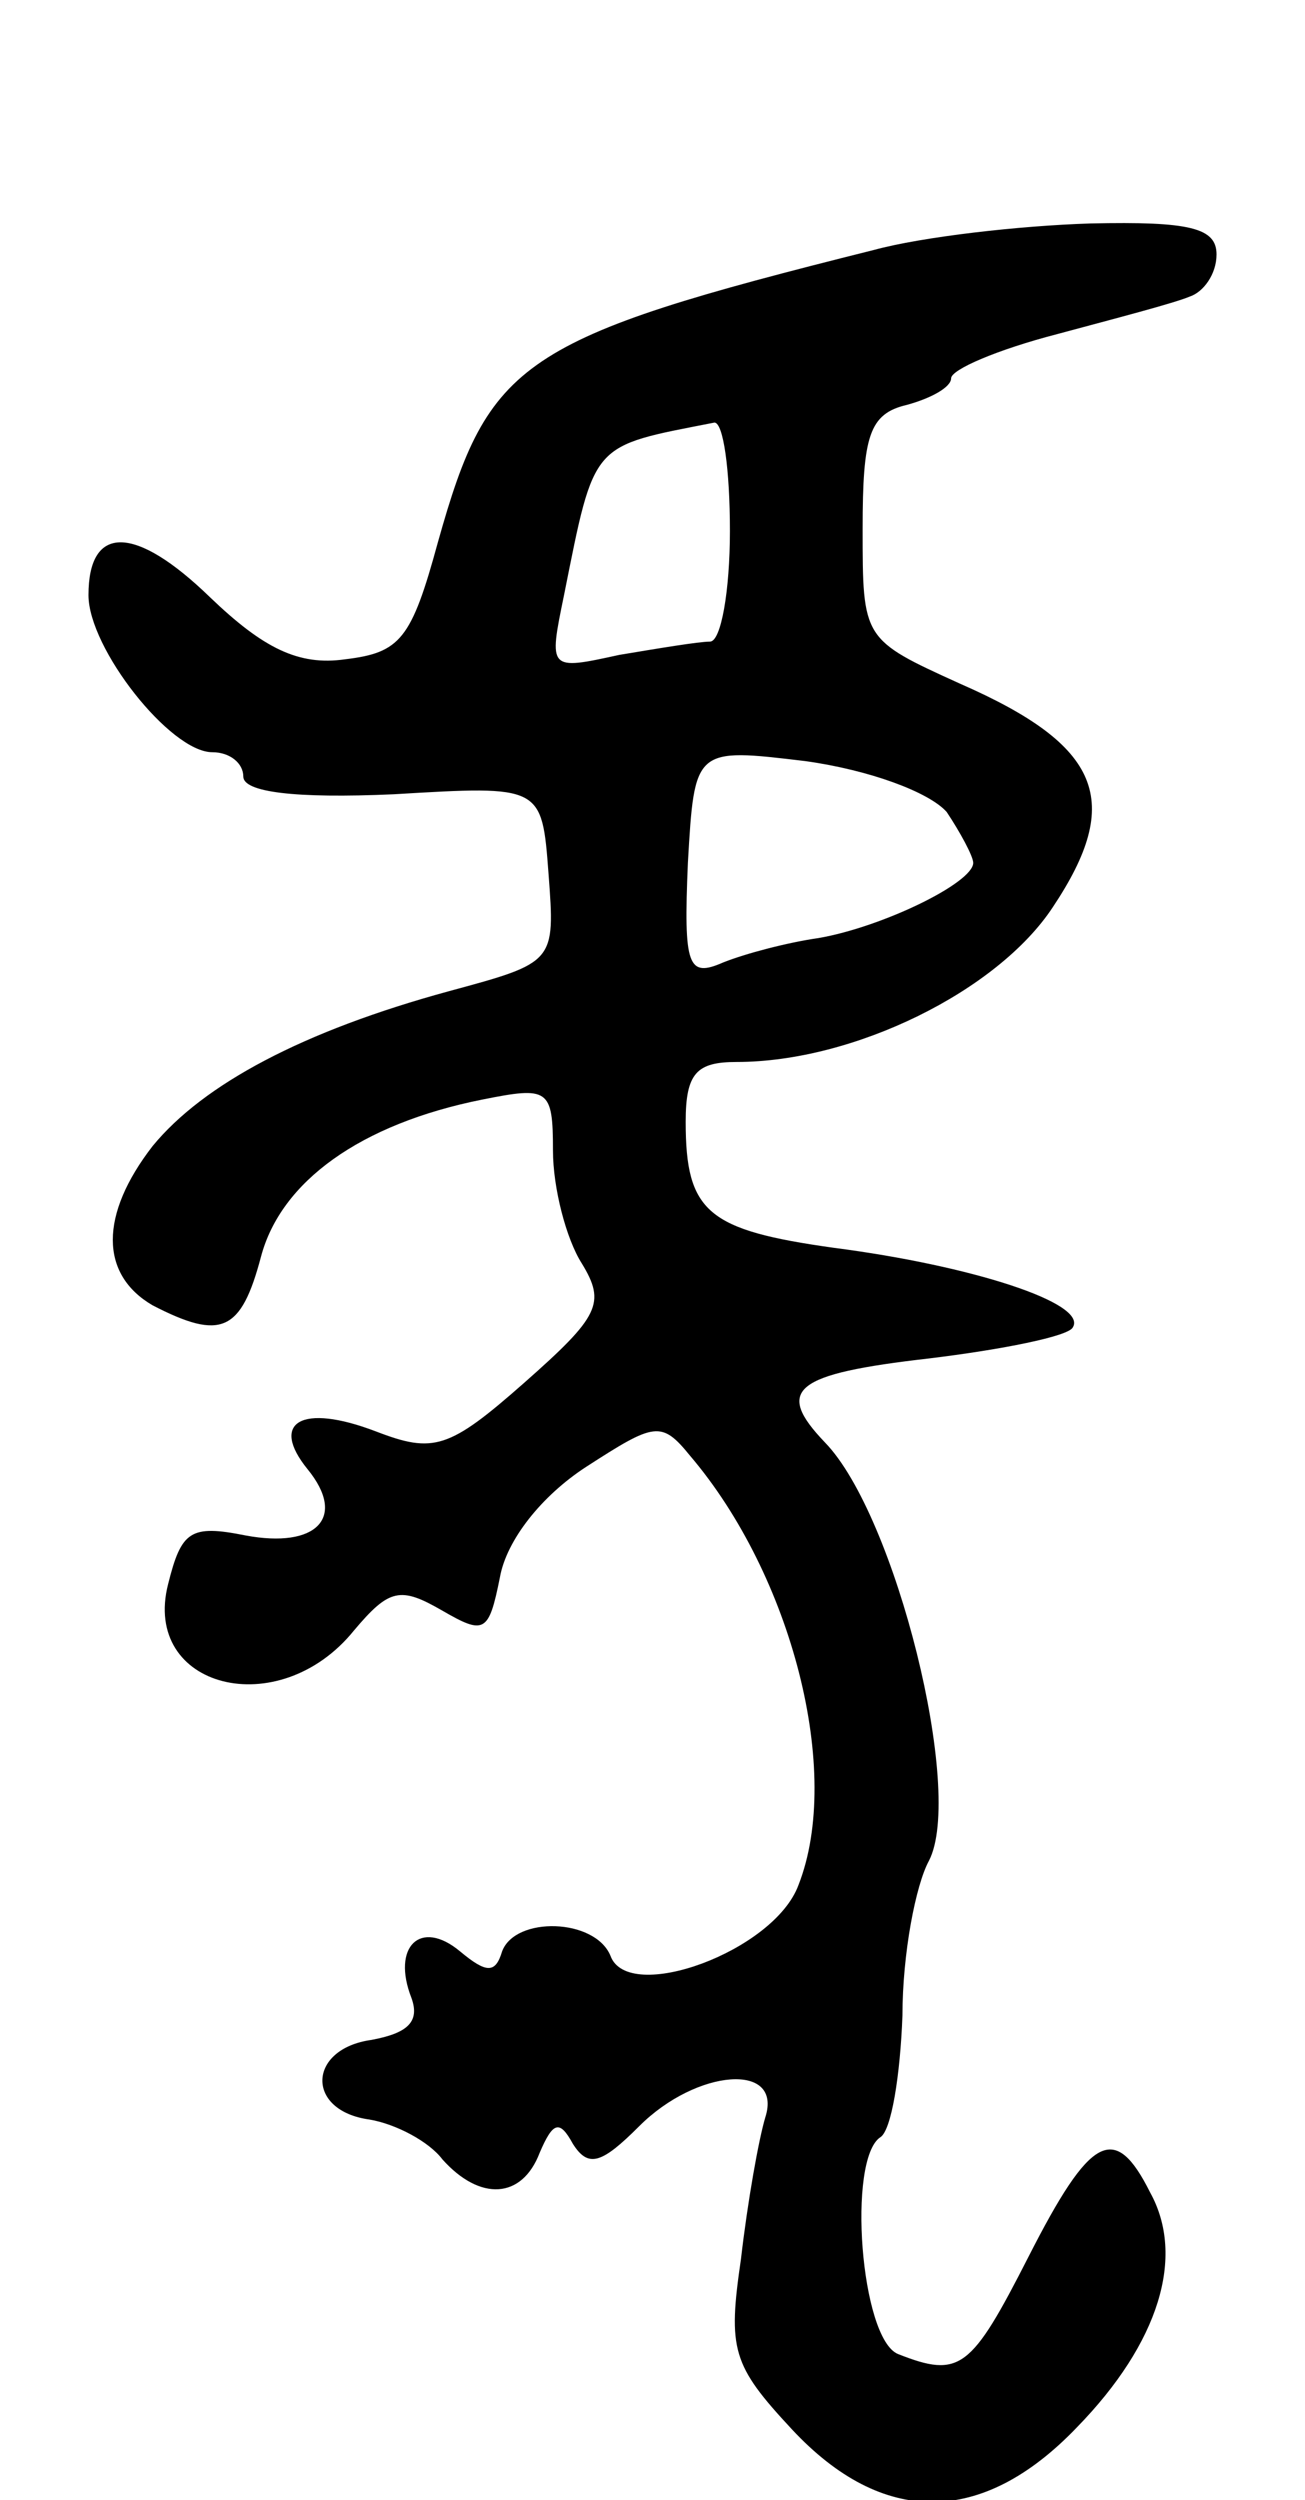 <svg version="1.0" xmlns="http://www.w3.org/2000/svg"
 width="59pt" height="113pt" viewBox="0 0 59 113"
 preserveAspectRatio="xMidYMid meet">
<g transform="translate(0,113) scale(0.1,-0.1)"
fill="#000000" stroke="none">
<path d="M395 1017 c-160 -40 -174 -50 -197 -132 -12 -44 -17 -50 -42 -53 -21
-3 -37 5 -61 28 -34 33 -55 33 -55 1 0 -24 37 -71 56 -71 8 0 14 -5 14 -11 0
-7 23 -10 68 -8 67 4 67 4 70 -36 3 -40 3 -40 -45 -53 -66 -18 -111 -42 -134
-70 -24 -31 -24 -58 0 -72 31 -16 40 -12 49 22 9 34 45 60 100 71 30 6 32 5
32 -23 0 -17 6 -40 13 -51 11 -18 8 -24 -26 -54 -34 -30 -41 -32 -67 -22 -34
13 -48 4 -31 -17 18 -22 4 -36 -28 -30 -25 5 -29 2 -35 -22 -12 -47 50 -63 84
-21 16 19 21 20 40 9 19 -11 21 -10 26 15 3 17 19 37 39 50 31 20 34 21 47 5
46 -54 69 -143 49 -194 -11 -30 -77 -54 -85 -32 -7 17 -43 18 -49 2 -3 -10 -7
-10 -19 0 -18 15 -31 2 -22 -21 4 -11 -2 -16 -18 -19 -29 -4 -30 -32 -1 -36
12 -2 27 -10 33 -18 17 -19 36 -18 44 3 6 14 9 15 15 4 7 -11 13 -9 30 8 26
26 65 29 57 4 -3 -10 -8 -38 -11 -64 -6 -41 -4 -48 23 -77 41 -44 86 -44 129
1 37 38 49 77 33 106 -16 32 -27 26 -55 -29 -26 -51 -31 -55 -59 -44 -17 7
-23 88 -8 98 5 3 9 28 10 55 0 28 6 59 12 70 16 31 -15 156 -47 189 -23 24
-14 31 47 38 33 4 63 10 65 14 7 11 -46 28 -108 36 -57 8 -67 16 -67 57 0 22
5 27 23 27 53 0 118 32 143 70 32 48 22 73 -42 101 -44 20 -44 20 -44 70 0 42
3 52 20 56 11 3 20 8 20 12 0 4 21 13 48 20 26 7 53 14 60 17 6 2 12 10 12 19
0 12 -12 15 -57 14 -32 -1 -76 -6 -98 -12z m-65 -127 c0 -27 -4 -50 -9 -50 -5
0 -23 -3 -41 -6 -32 -7 -32 -7 -25 27 14 70 12 67 68 78 4 0 7 -21 7 -49z m98
-127 c6 -9 12 -20 12 -23 0 -9 -41 -29 -70 -34 -14 -2 -33 -7 -43 -11 -16 -7
-18 -2 -16 45 3 52 3 52 53 46 29 -4 56 -14 64 -23z"/>
</g>
</svg>
